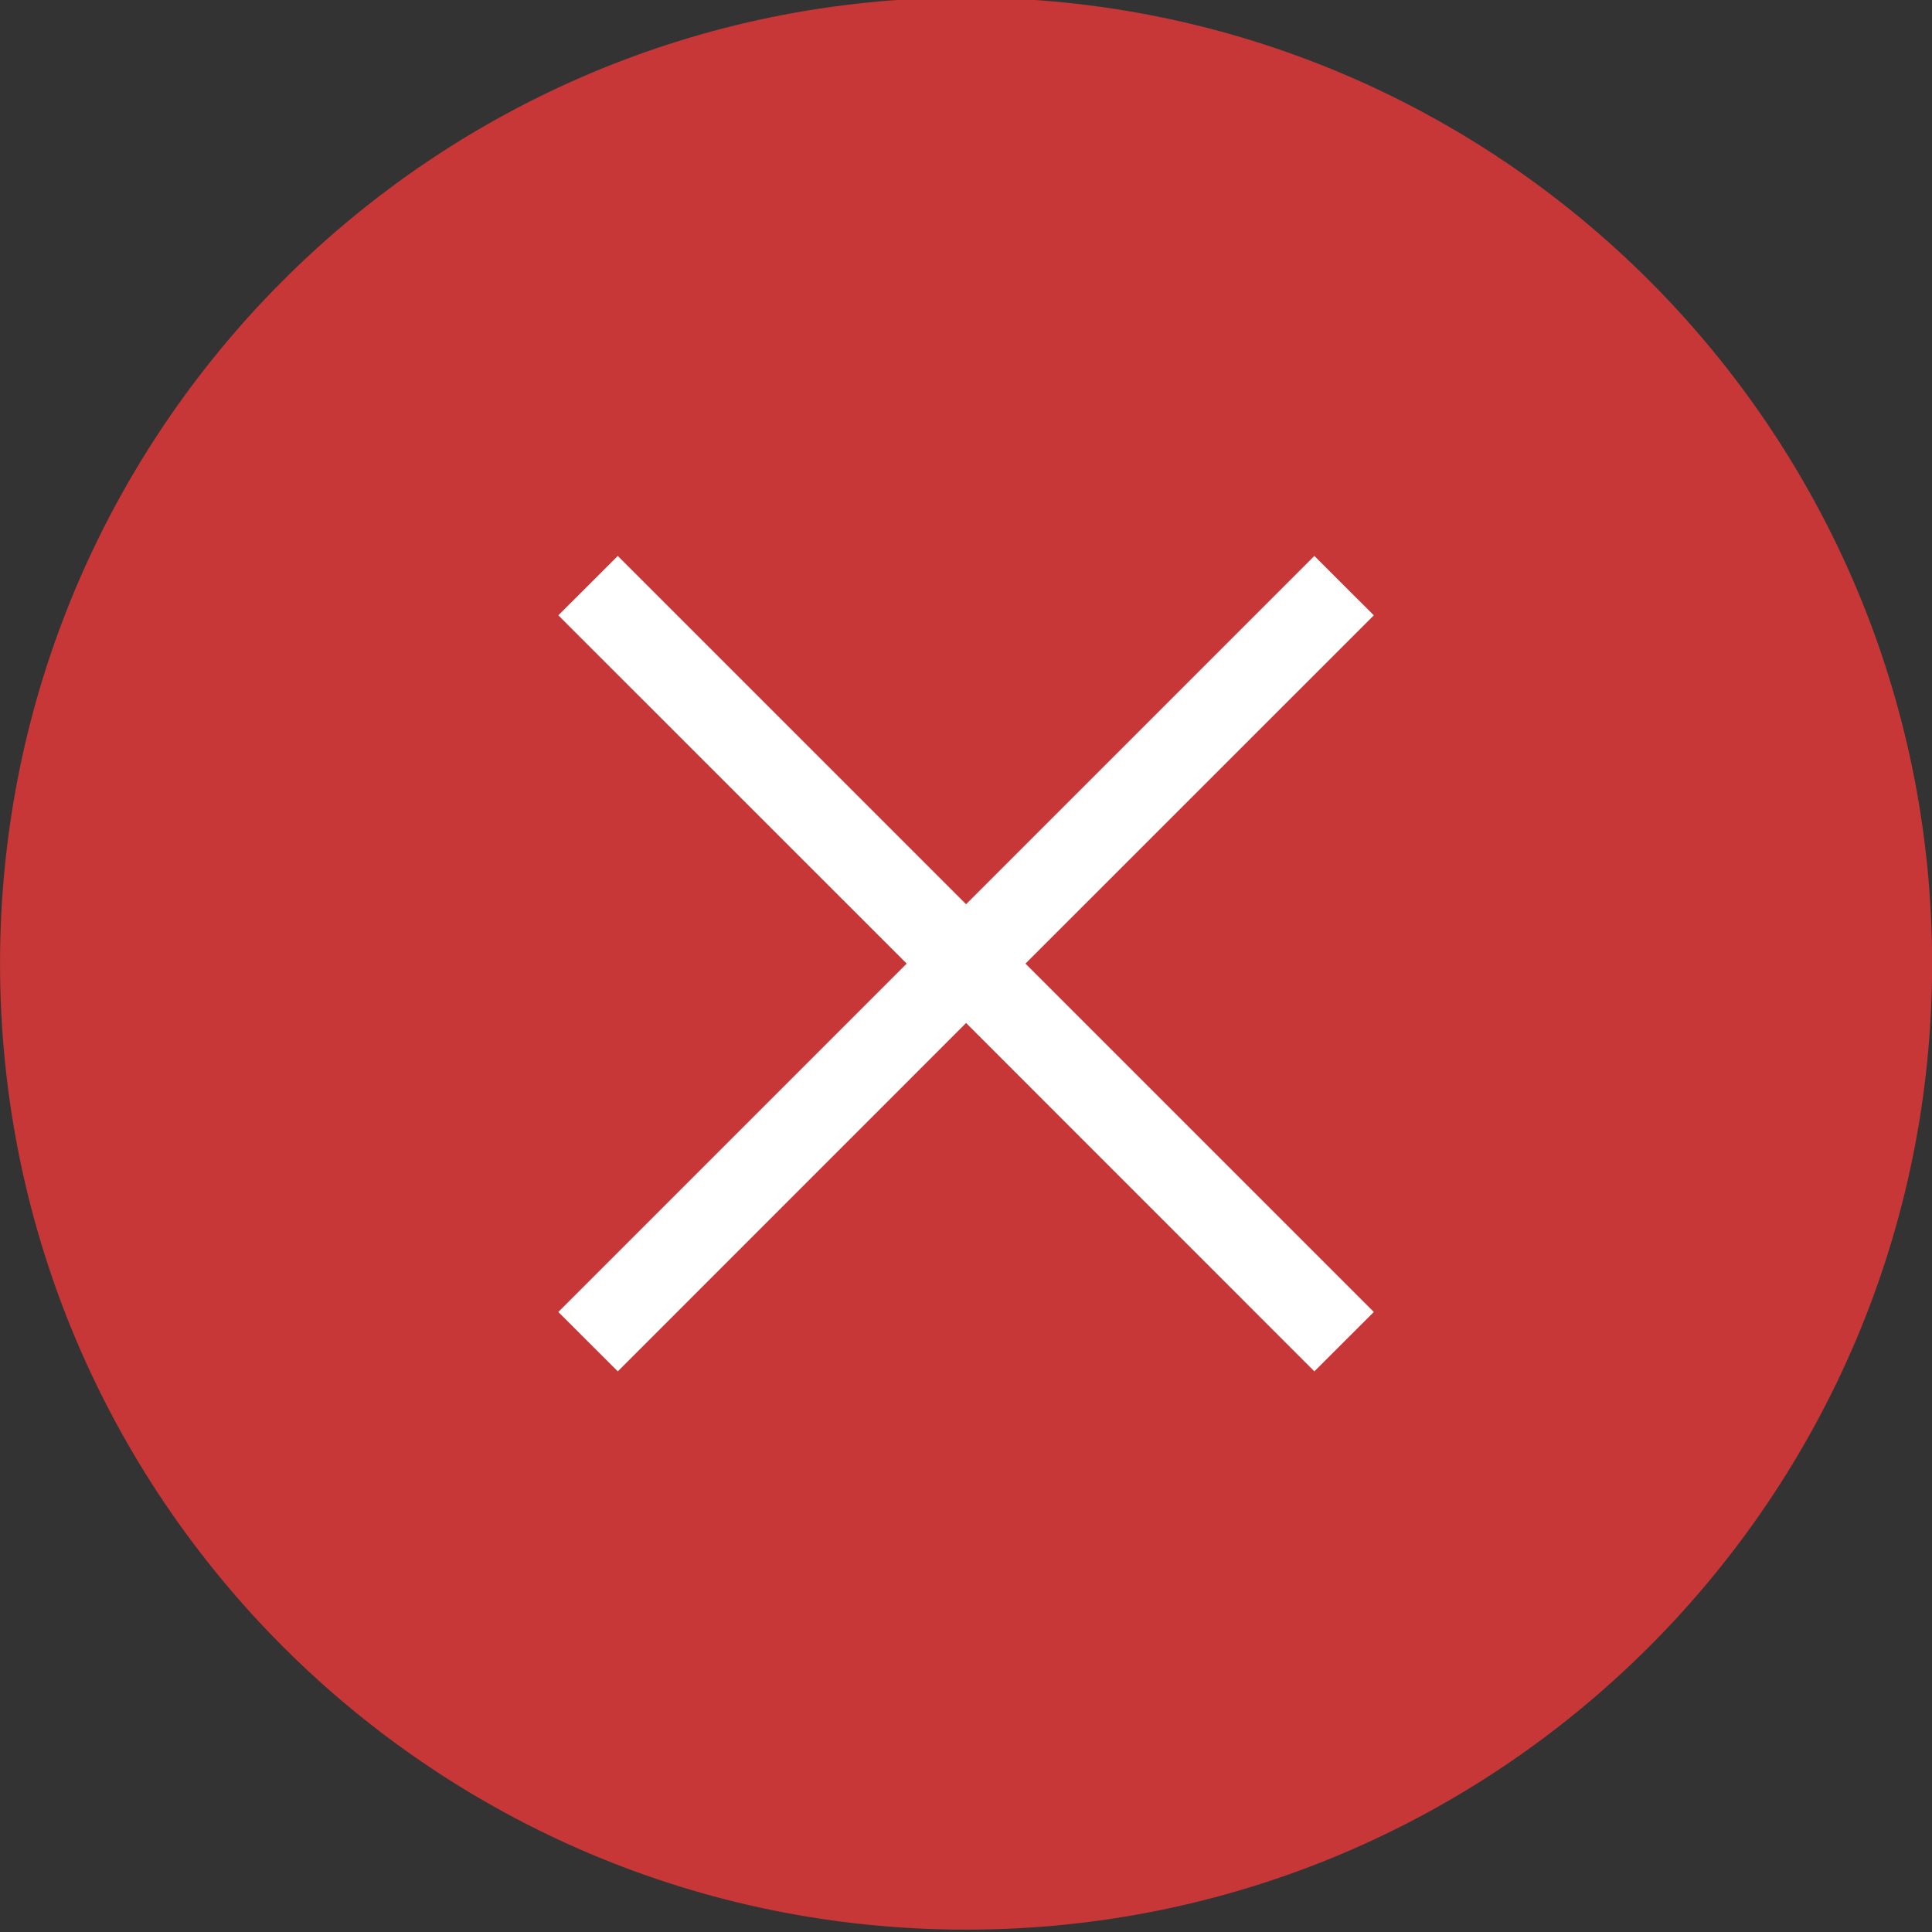 <?xml version="1.0" encoding="UTF-8" standalone="no"?>
<svg viewBox="0 0 50 50"
 xmlns="http://www.w3.org/2000/svg" xmlns:xlink="http://www.w3.org/1999/xlink"  version="1.2" baseProfile="tiny">
<rect x="0" y="0" width="50" height="50" fill="#333333" stroke="none"/>
<title>Qt SVG Document</title>
<desc>Generated with Qt</desc>
<defs>
</defs>
<g fill="none" stroke="black" stroke-width="1" fill-rule="evenodd" stroke-linecap="square" stroke-linejoin="bevel" >

<g fill="#c83737" fill-opacity="1" stroke="none" transform="matrix(2.174,0,0,2.174,-19.565,1510.08)"
font-family="Noto Sans" font-size="10" font-weight="400" font-style="normal" 
>
<path vector-effect="none" fill-rule="evenodd" d="M9,-683.138 C9,-689.489 14.149,-694.638 20.5,-694.638 C26.851,-694.638 32,-689.489 32,-683.138 C32,-676.787 26.851,-671.638 20.5,-671.638 C14.149,-671.638 9,-676.787 9,-683.138 "/>
</g>

<g fill="#ffffff" fill-opacity="1" stroke="none" transform="matrix(2.174,0,0,2.174,-19.565,1510.08)"
font-family="Noto Sans" font-size="10" font-weight="400" font-style="normal" 
>
<path vector-effect="none" fill-rule="nonzero" d="M16.354,-687.991 L15.646,-687.284 L19.793,-683.138 L15.646,-678.991 L16.354,-678.284 L20.5,-682.431 L24.646,-678.284 L25.354,-678.991 L21.207,-683.138 L25.354,-687.284 L24.646,-687.991 L20.5,-683.845 L16.354,-687.991"/>
</g>

<g fill="none" stroke="#000000" stroke-opacity="1" stroke-width="1" stroke-linecap="square" stroke-linejoin="bevel" transform="matrix(1,0,0,1,0,0)"
font-family="Noto Sans" font-size="10" font-weight="400" font-style="normal" 
>
</g>
</g>
</svg>
